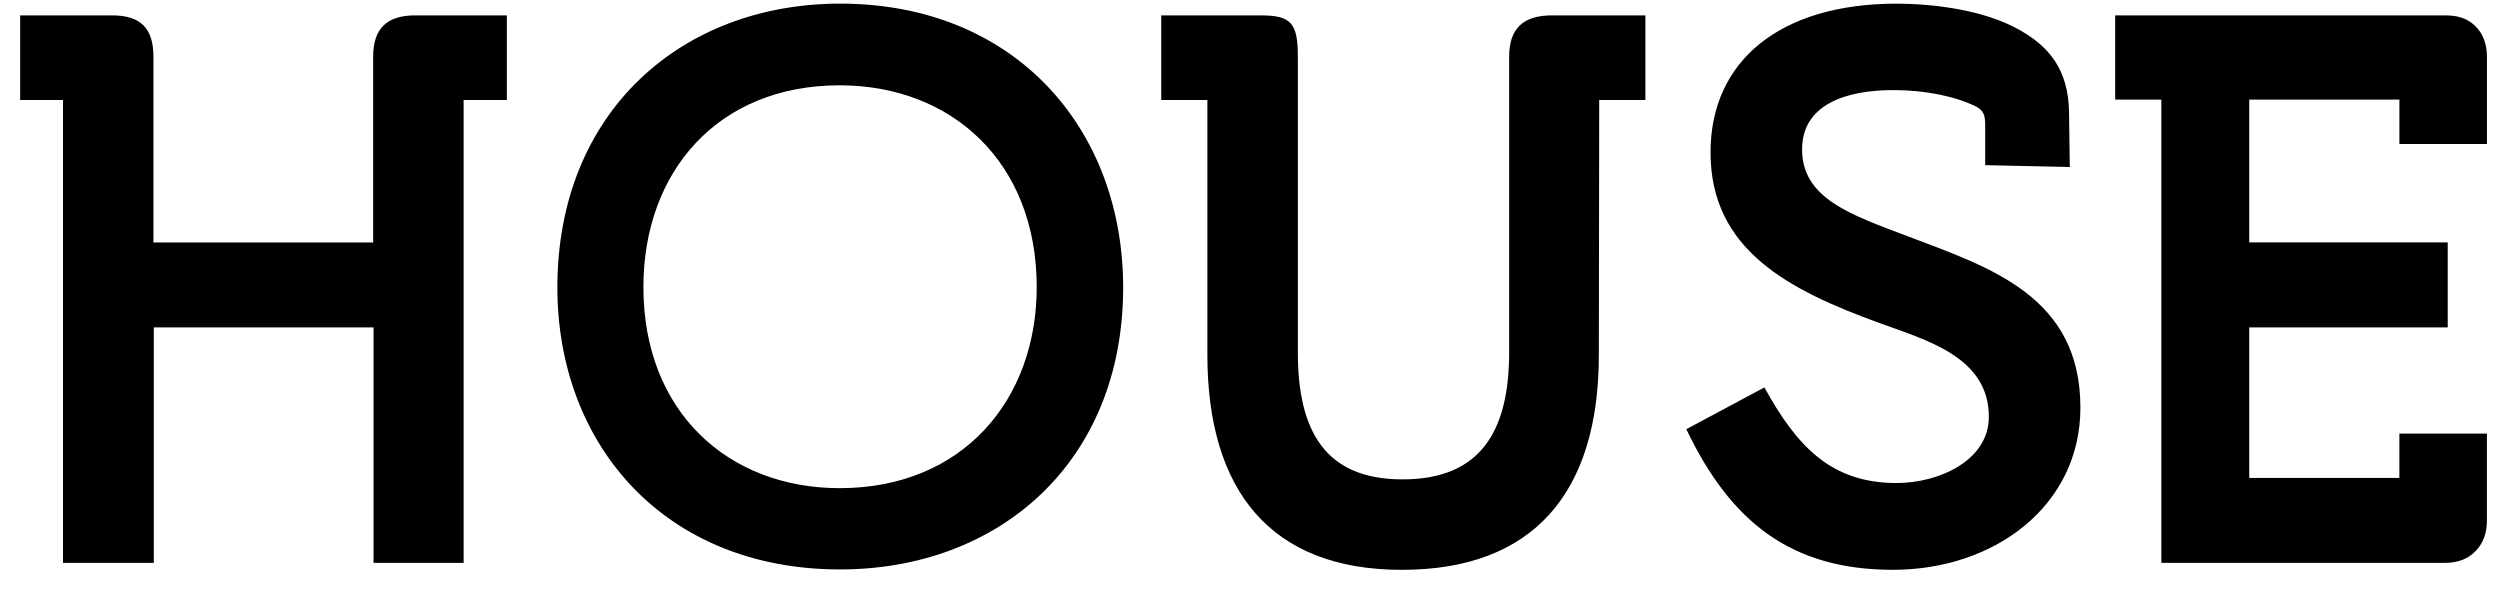 <svg width="80" height="19" viewBox="0 0 80 19" fill="none" xmlns="http://www.w3.org/2000/svg"><path d="M16.219 3.2h-1.383v14.812h-2.883v-7.535H4.922v7.535H2.016V3.199H.645V.492h2.94c.915 0 1.325.41 1.325 1.324v5.942h7.031V1.816c0-.902.434-1.324 1.348-1.324h2.93V3.2zM26.883.116c5.601 0 9.058 4.008 9.058 9.082 0 5.602-3.984 9.024-9.058 9.024-5.613 0-9.047-3.985-9.047-9.024 0-5.625 3.984-9.082 9.047-9.082zM26.87 2.73c-3.914 0-6.281 2.778-6.281 6.457 0 3.997 2.719 6.434 6.281 6.434 3.938 0 6.305-2.824 6.305-6.434 0-4.007-2.73-6.457-6.305-6.457zm25.781.47h-1.476l-.012 8.155c0 4.418-2.098 6.88-6.305 6.88-4.183 0-6.222-2.52-6.222-6.88V3.2H37.16V.492h3.176c.984 0 1.195.246 1.195 1.324v9.457c0 2.543.89 4.067 3.352 4.067 2.472 0 3.41-1.512 3.41-4.067V1.816c0-.89.434-1.324 1.371-1.324h2.988V3.2zm8.04-3.083c1.042 0 2.765.164 3.96.856.88.504 1.547 1.218 1.559 2.648l.023 1.723-2.707-.059V4.008c0-.317-.047-.48-.316-.61-.68-.328-1.629-.515-2.625-.515-1.512 0-2.918.457-2.918 1.898 0 1.582 1.582 2.098 3.41 2.79 2.625.995 5.496 1.921 5.496 5.472 0 3.14-2.742 5.191-6 5.191-3.246 0-5.191-1.523-6.61-4.5l2.497-1.336c1.02 1.84 2.098 3.059 4.23 3.059 1.348 0 2.953-.715 2.953-2.121 0-1.91-1.992-2.45-3.503-3-2.895-1.055-5.403-2.332-5.403-5.461 0-2.918 2.215-4.758 5.953-4.758zm16.09 4.488V3.187h-4.805v4.57h6.351v2.72h-6.351v4.816h4.804v-1.418h2.801v2.79c0 .444-.152.76-.375.983-.223.223-.527.364-.973.364h-9.07V3.187h-1.477V.493H78.27c.458 0 .739.14.95.352.21.21.363.527.363.972v2.79h-2.8z" fill="#000"/></svg>